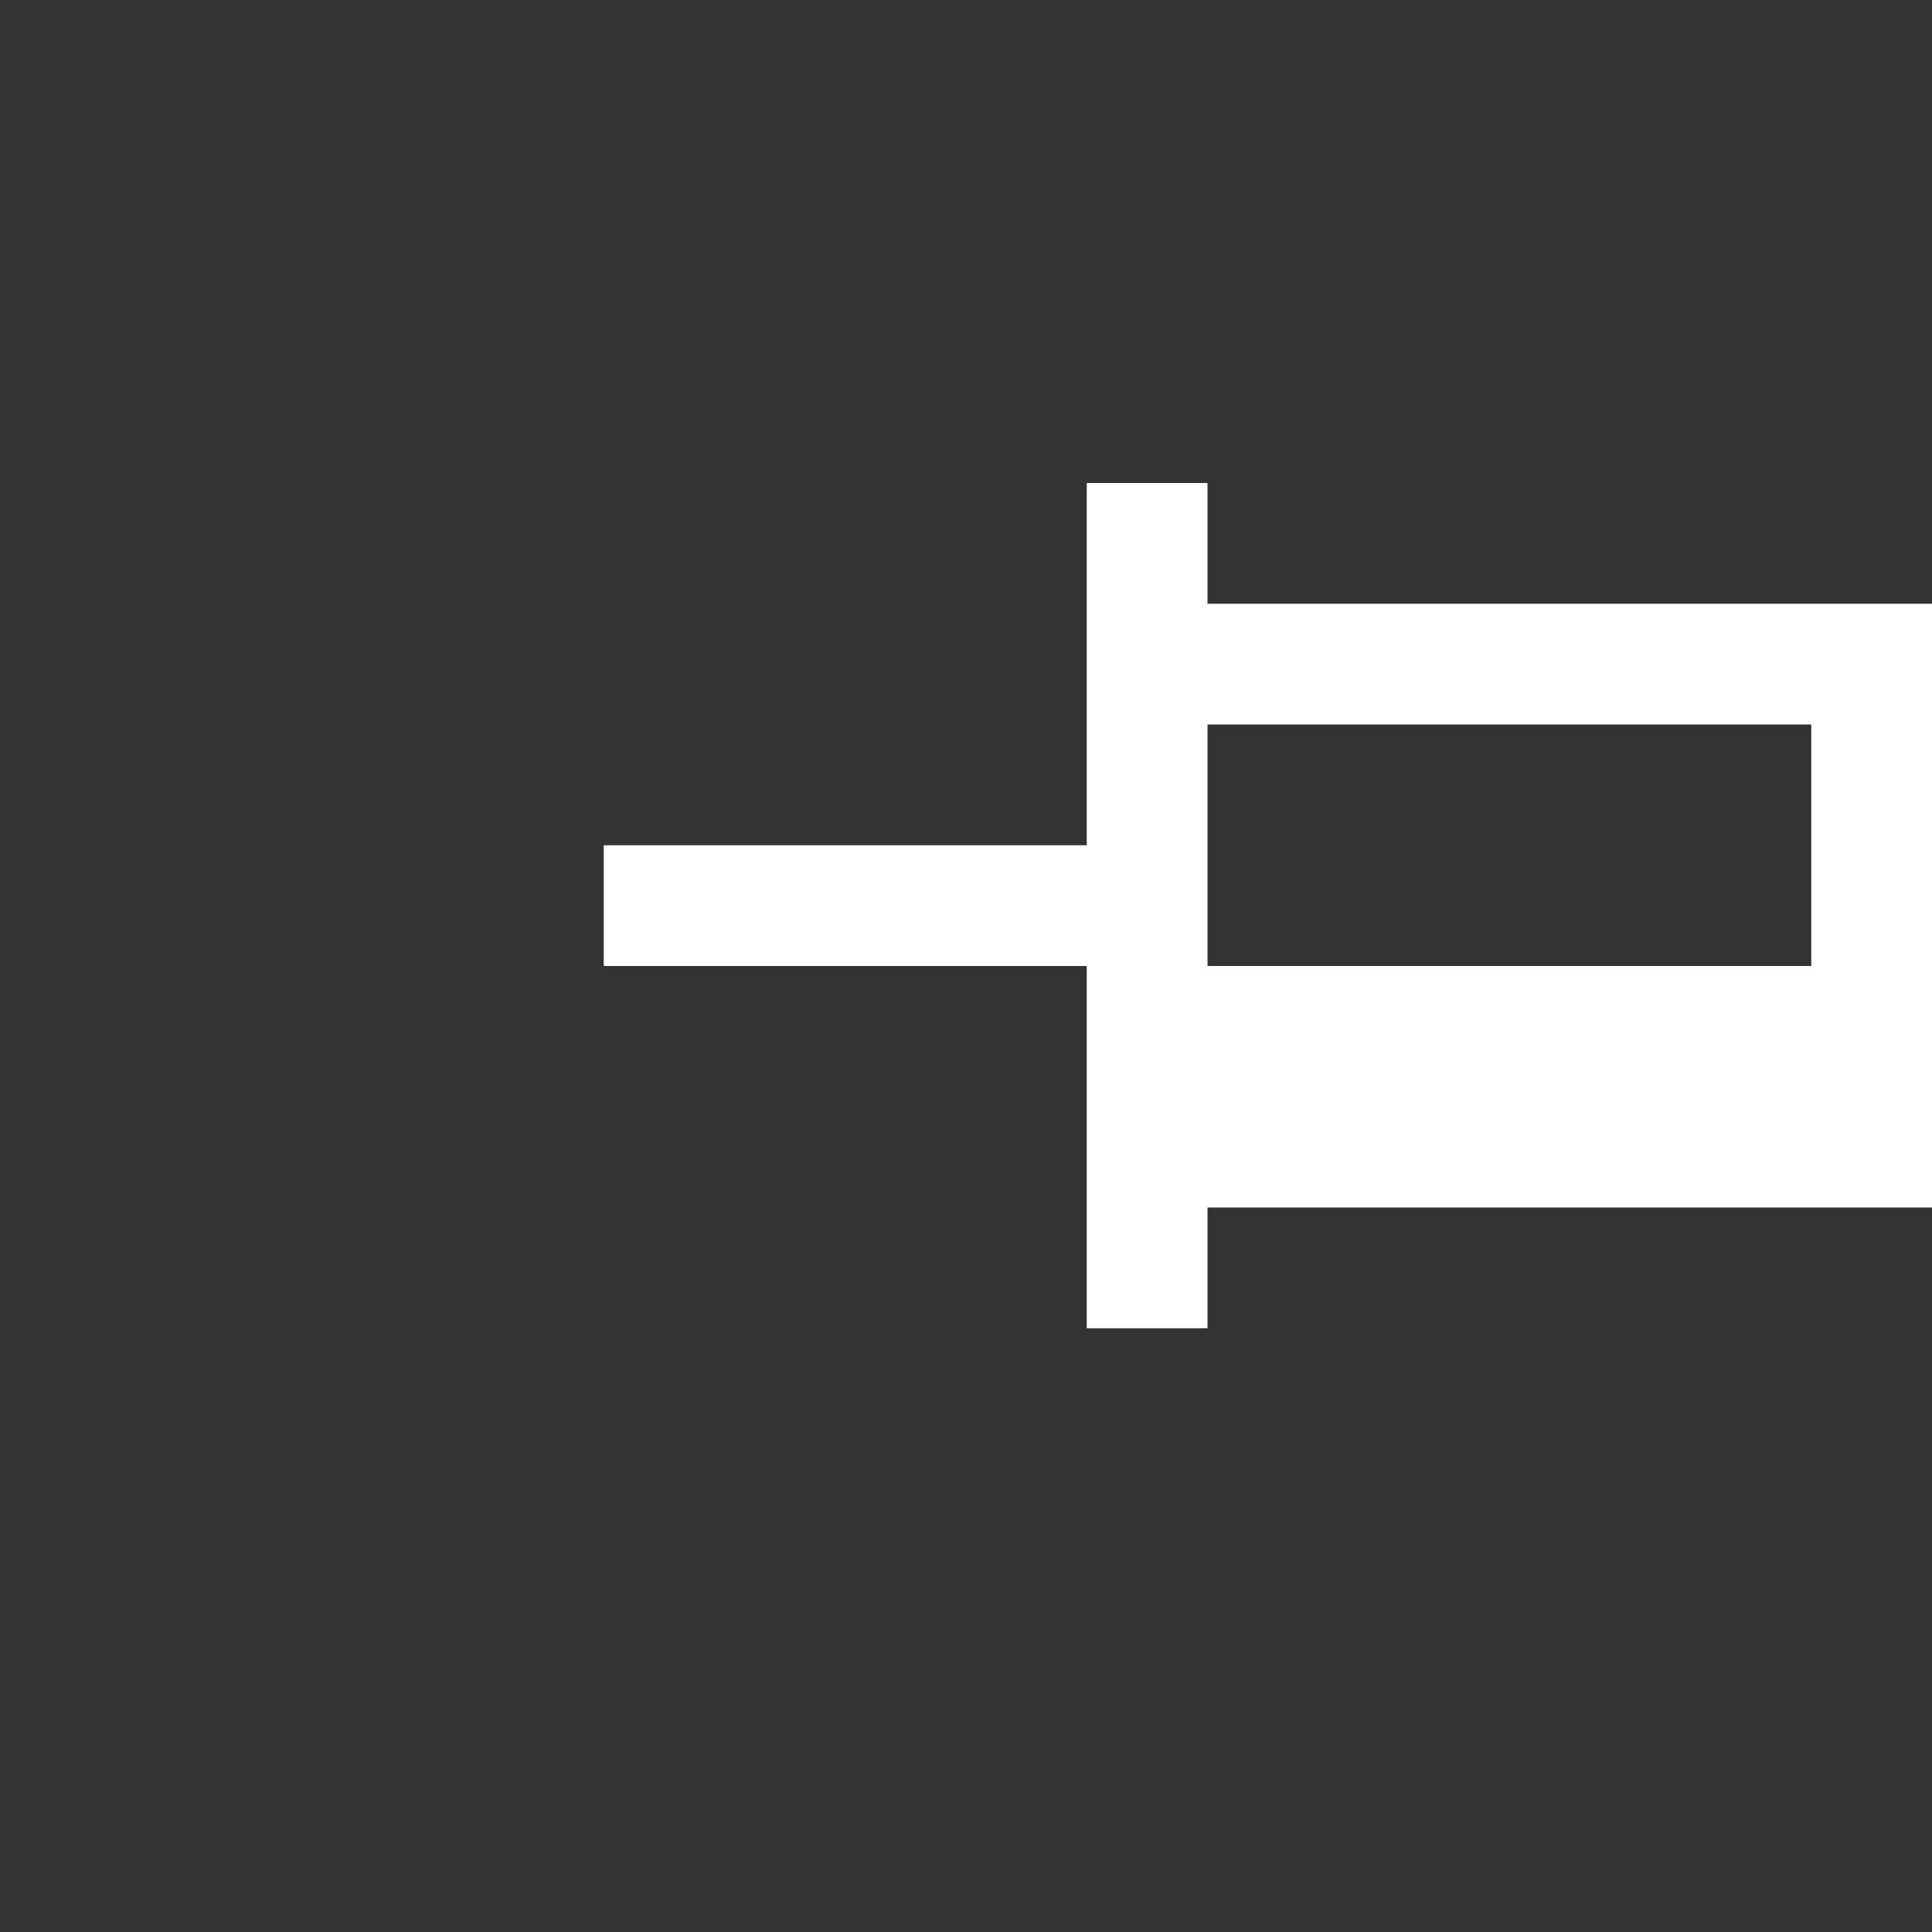 <?xml version="1.0" encoding="UTF-8"?>
<svg width="16" height="16" enable-background="new 0 0 122.879 122.867" version="1.1" viewBox="-2 1 16 16" xml:space="preserve" xmlns="http://www.w3.org/2000/svg"><rect x="-2" y="1" width="16" height="16" fill="#333333" stroke="none"/><path d="m14 6h-6v-1h-1v3h-4v1h4v3h1v-1h6v-4zm-1 1v2h-5v-2z" color="#000000" fill="#fff" style="-inkscape-stroke:none"/><style/></svg>
